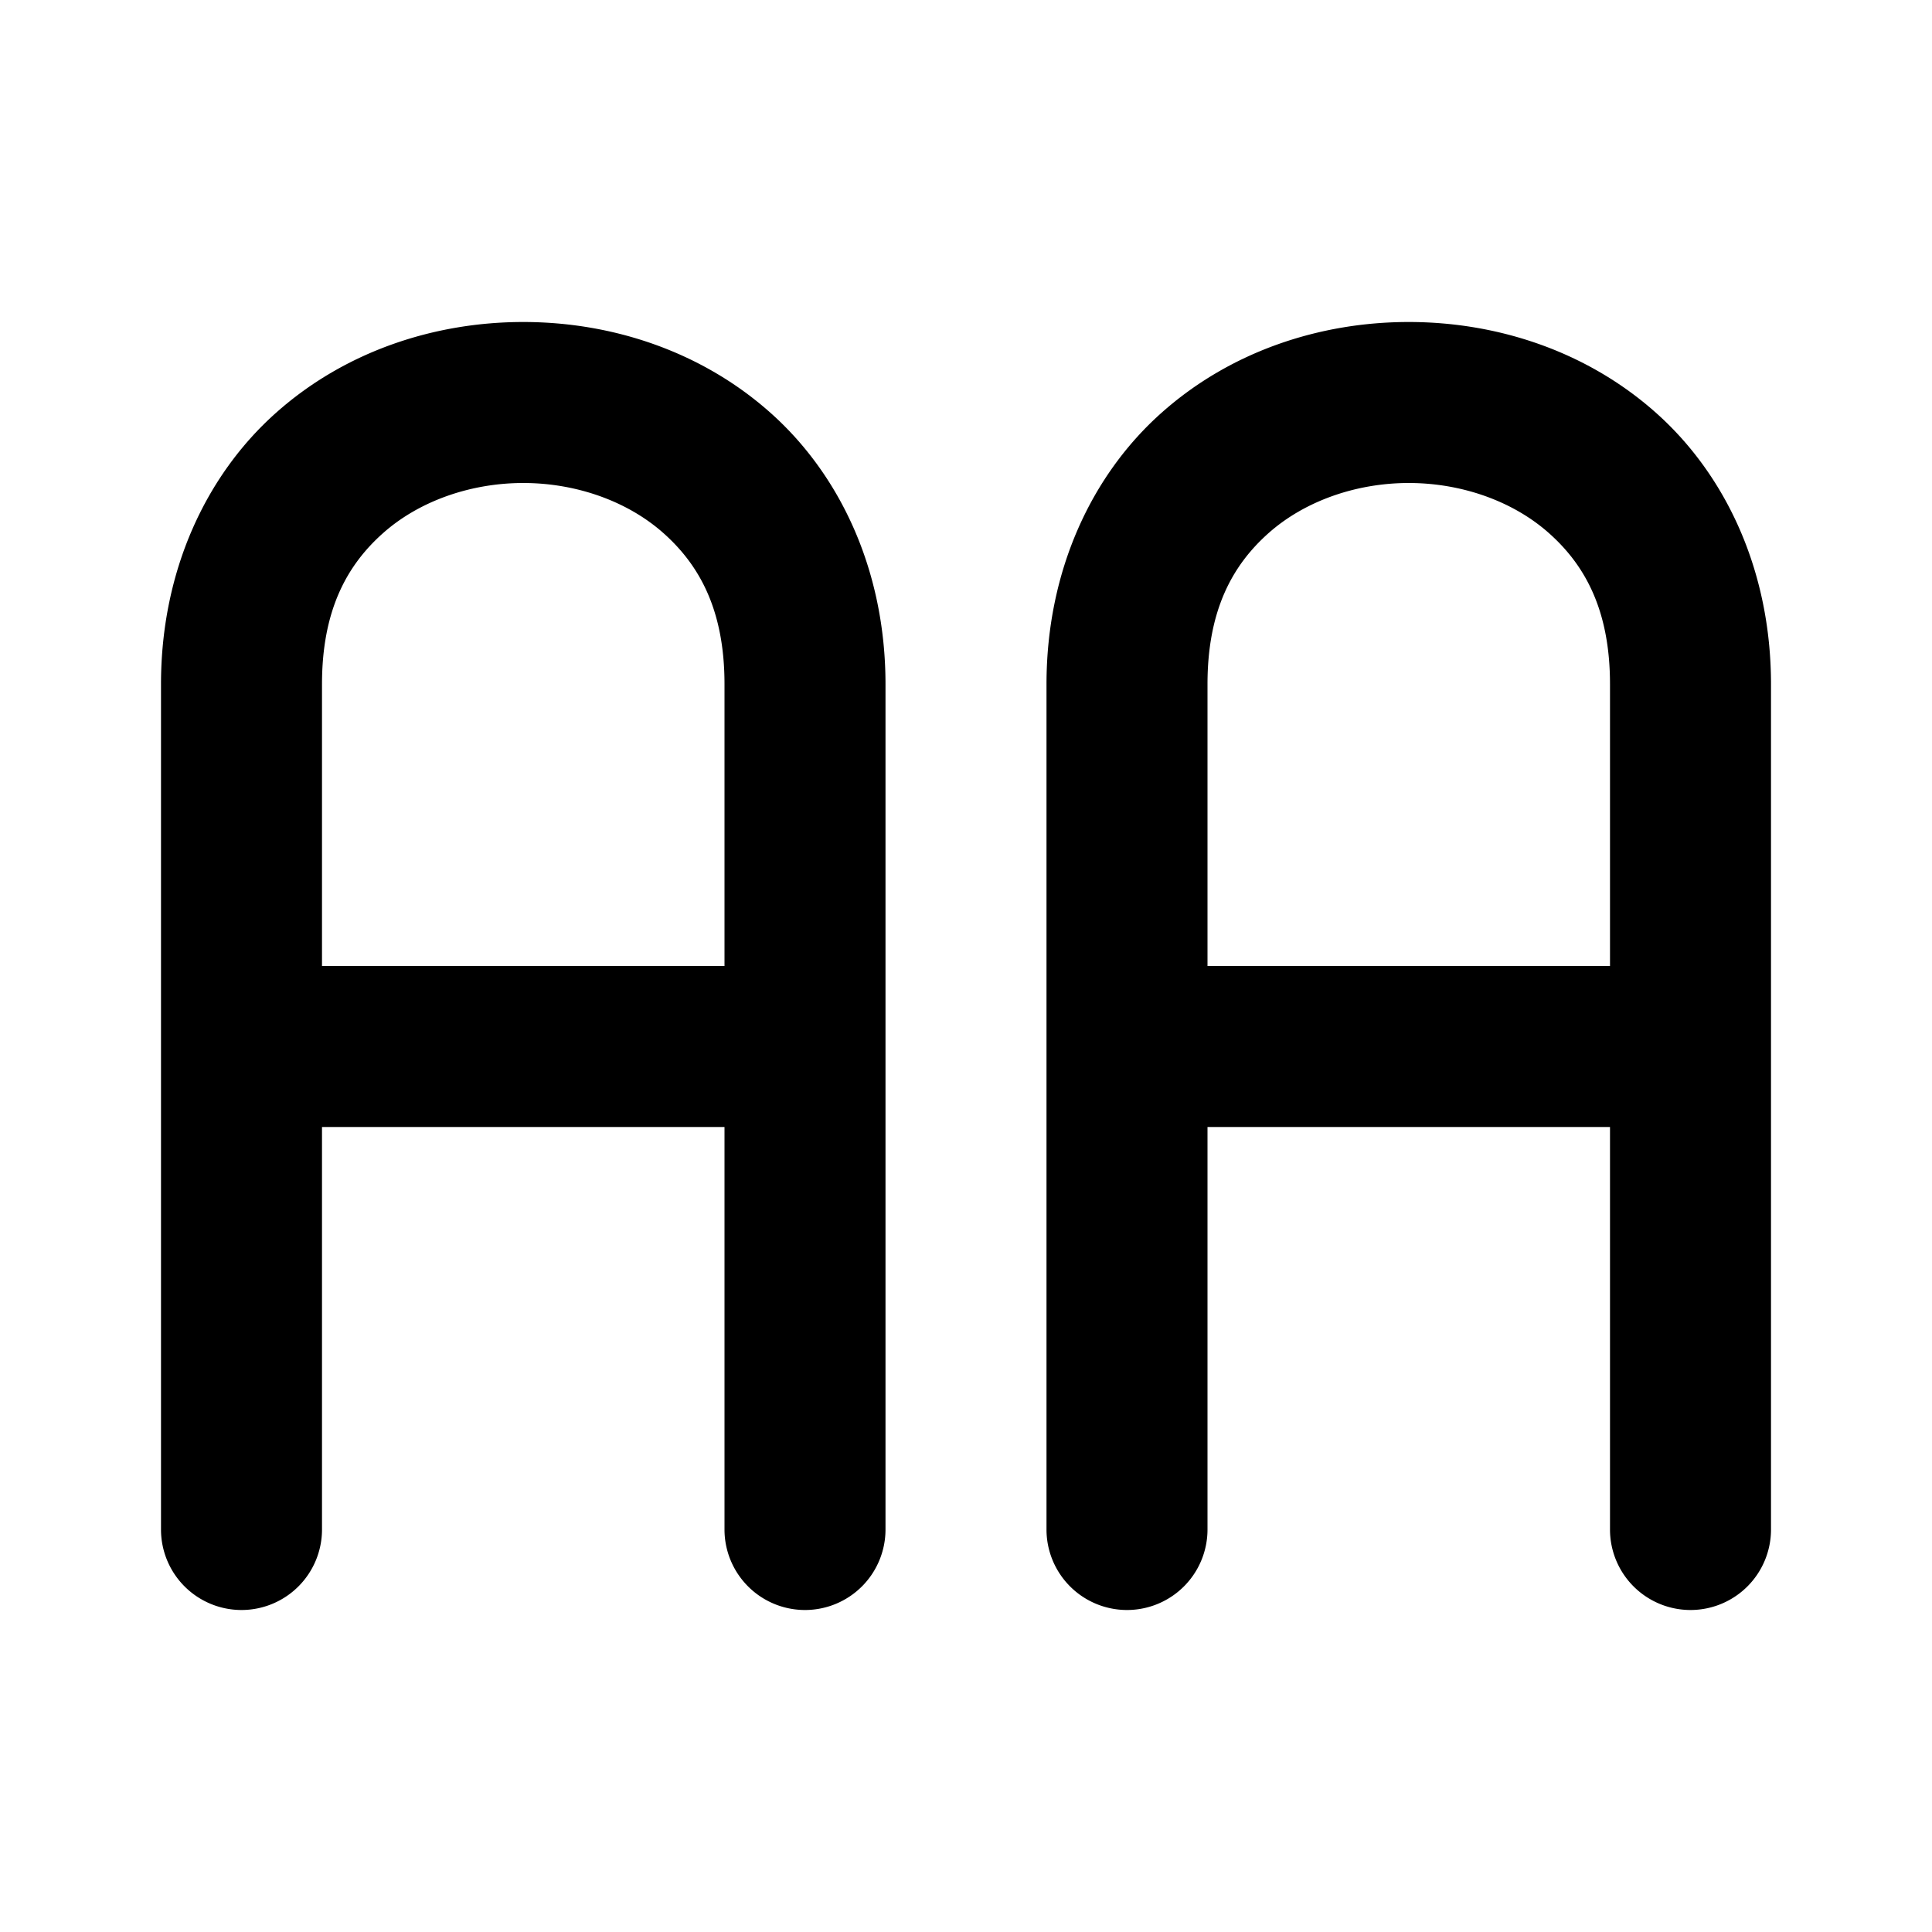 <svg xmlns="http://www.w3.org/2000/svg" width="24" height="24" viewBox="0 0 24 24"><path d="M6.5 4c-1.097 0-2.208.36-3.07 1.127C2.567 5.894 2 7.083 2 8.5V19a1 1 0 0 0 1 1 1 1 0 0 0 1-1v-5h5v5a1 1 0 0 0 1 1 1 1 0 0 0 1-1V8.5c0-1.417-.567-2.606-1.43-3.373C8.708 4.36 7.597 4 6.5 4zm11 0c-1.097 0-2.208.36-3.07 1.127C13.567 5.894 13 7.083 13 8.5V19a1 1 0 0 0 1 1 1 1 0 0 0 1-1v-5h5v5a1 1 0 0 0 1 1 1 1 0 0 0 1-1V8.5c0-1.417-.567-2.606-1.43-3.373C19.708 4.36 18.597 4 17.5 4zm-11 2c.653 0 1.292.223 1.742.623S9 7.583 9 8.5V12H4V8.5c0-.917.308-1.477.758-1.877S5.848 6 6.5 6zm11 0c.653 0 1.292.223 1.742.623S20 7.583 20 8.5V12h-5V8.5c0-.917.308-1.477.758-1.877S16.848 6 17.5 6z"/></svg>
